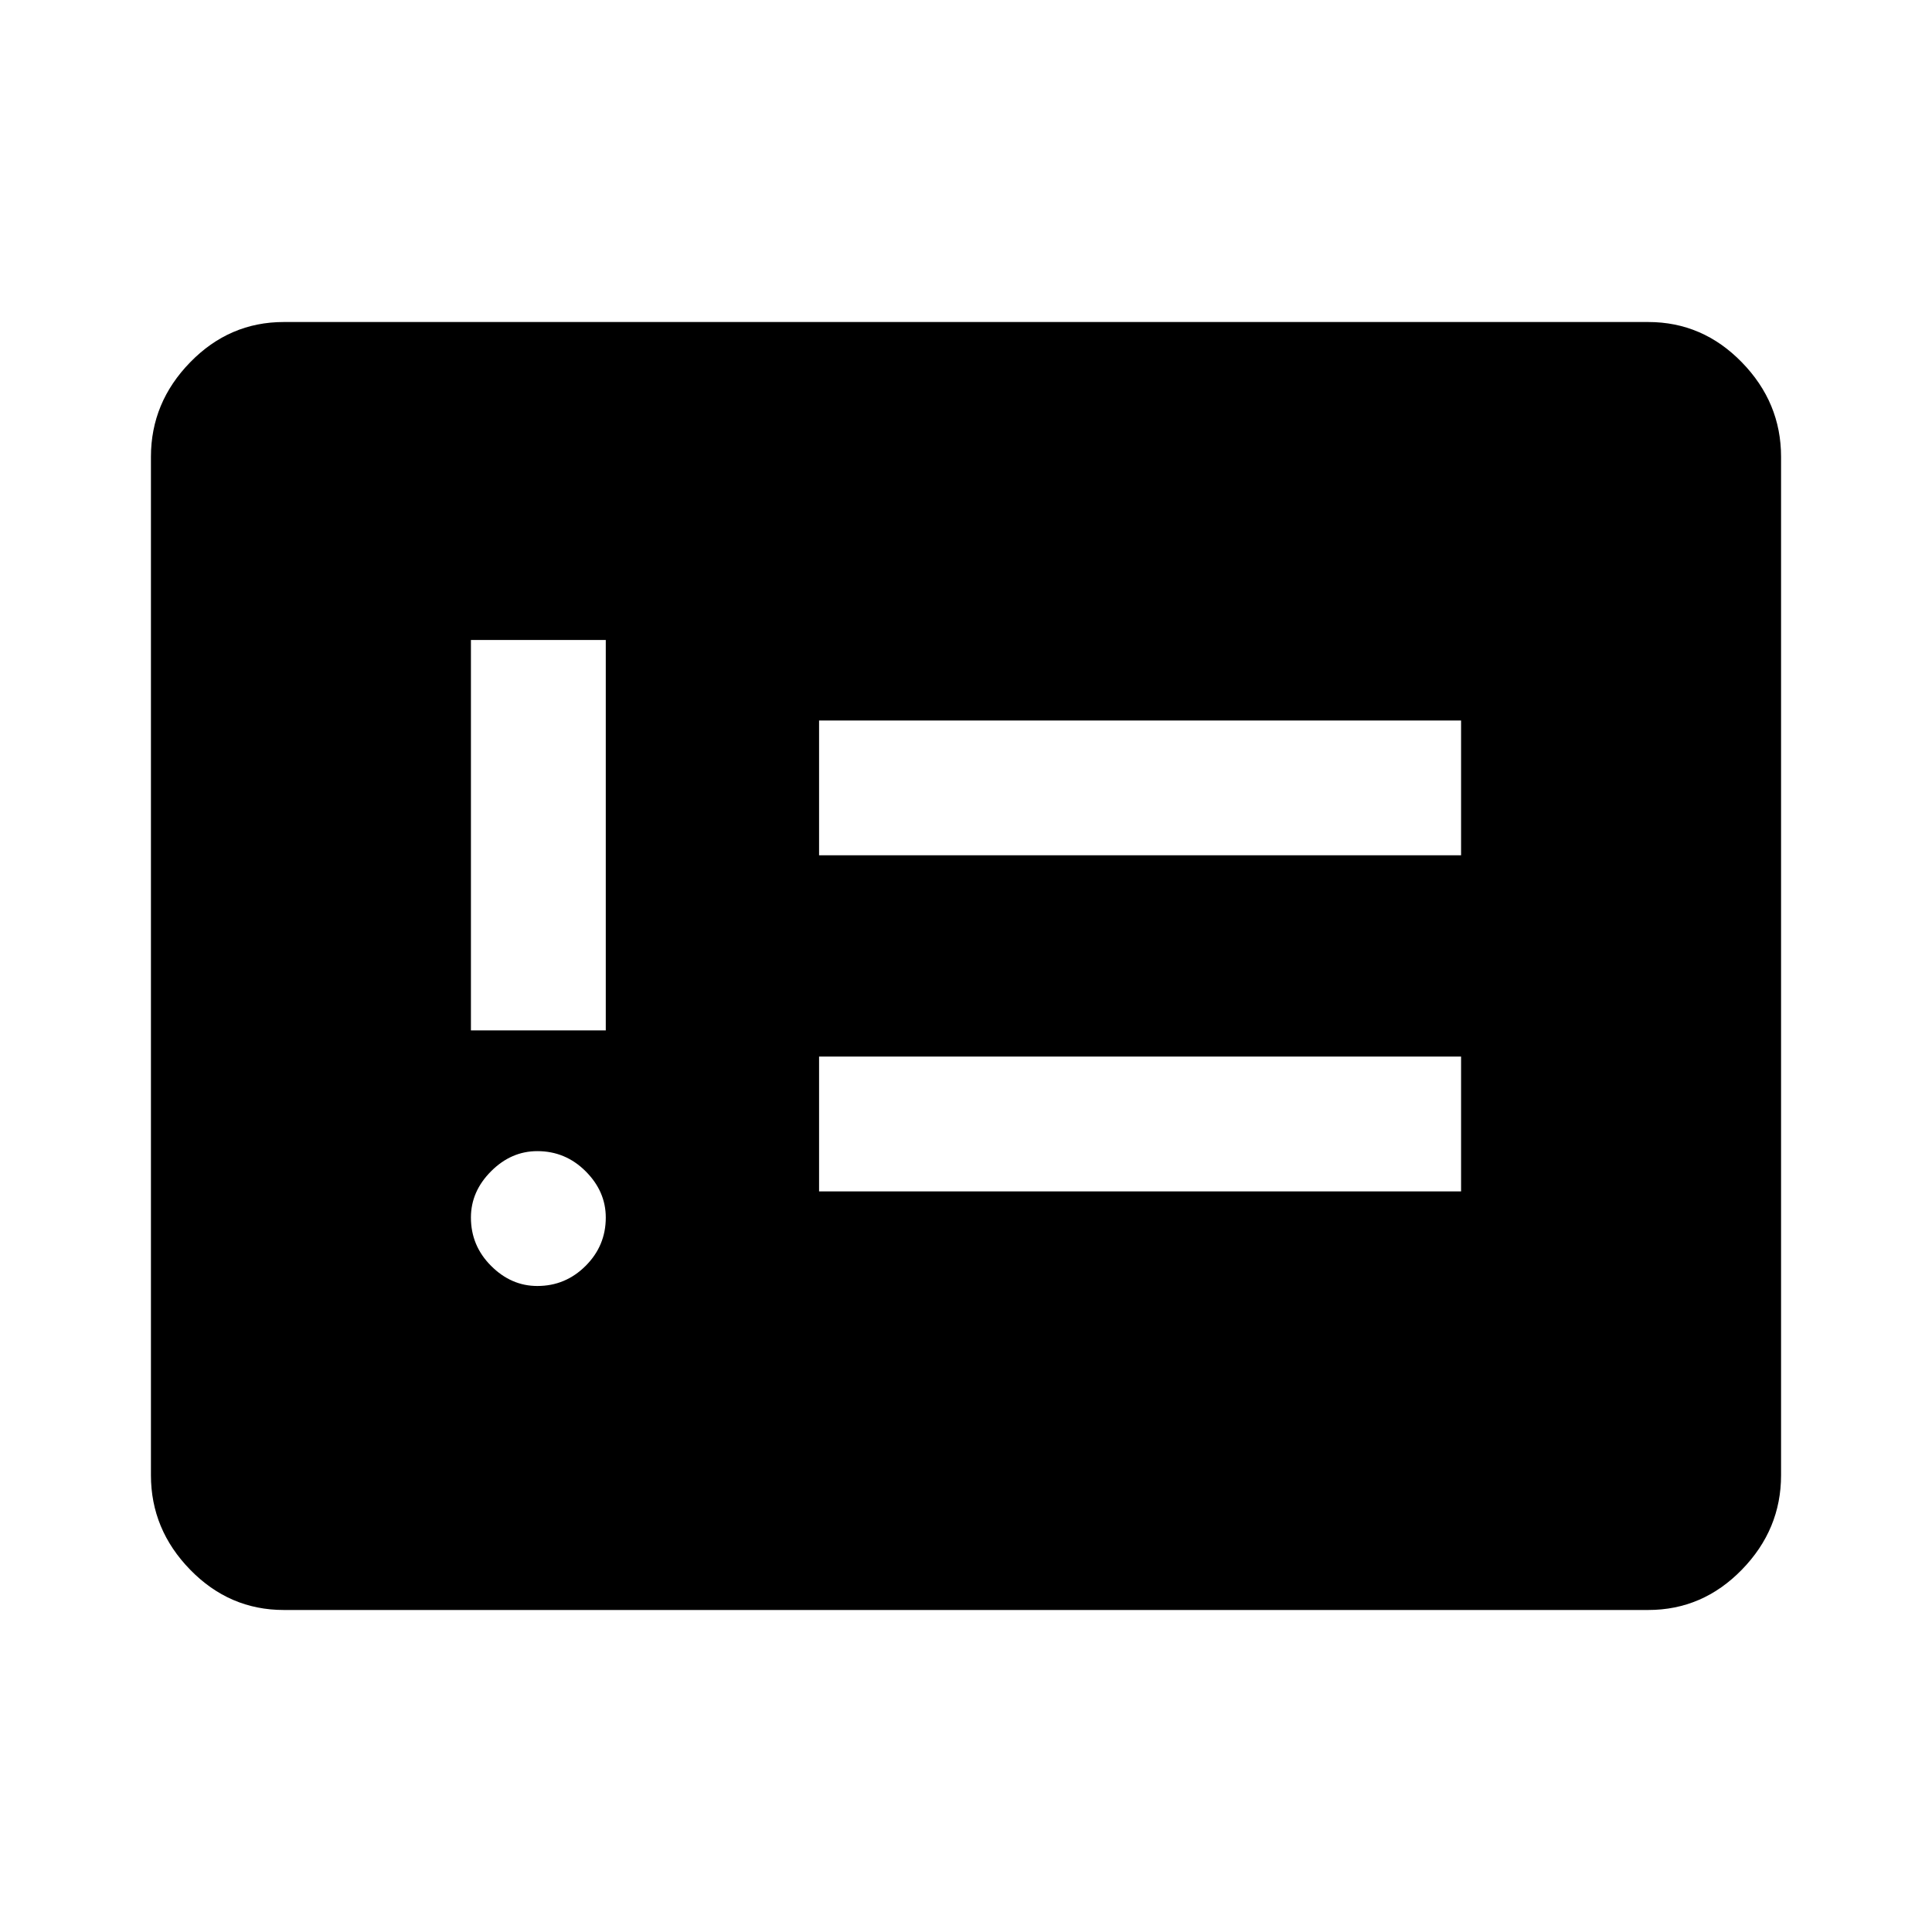<svg xmlns="http://www.w3.org/2000/svg" height="40" width="40"><path d="M11.125 26.625q.583 0 1-.417.417-.416.417-1 0-.541-.417-.958-.417-.417-1-.417-.542 0-.958.417-.417.417-.417.958 0 .584.417 1 .416.417.958.417ZM9.75 21.333h2.792V13.25H9.75Zm7.208 3.334H30.25v-2.792H16.958Zm0-6.959H30.25v-2.791H16.958ZM5.875 33.333q-1.125 0-1.937-.833-.813-.833-.813-1.958V9.458q0-1.125.813-1.958.812-.833 1.937-.833h28.25q1.125 0 1.937.833.813.833.813 1.958v21.084q0 1.125-.813 1.958-.812.833-1.937.833Z"/></svg>